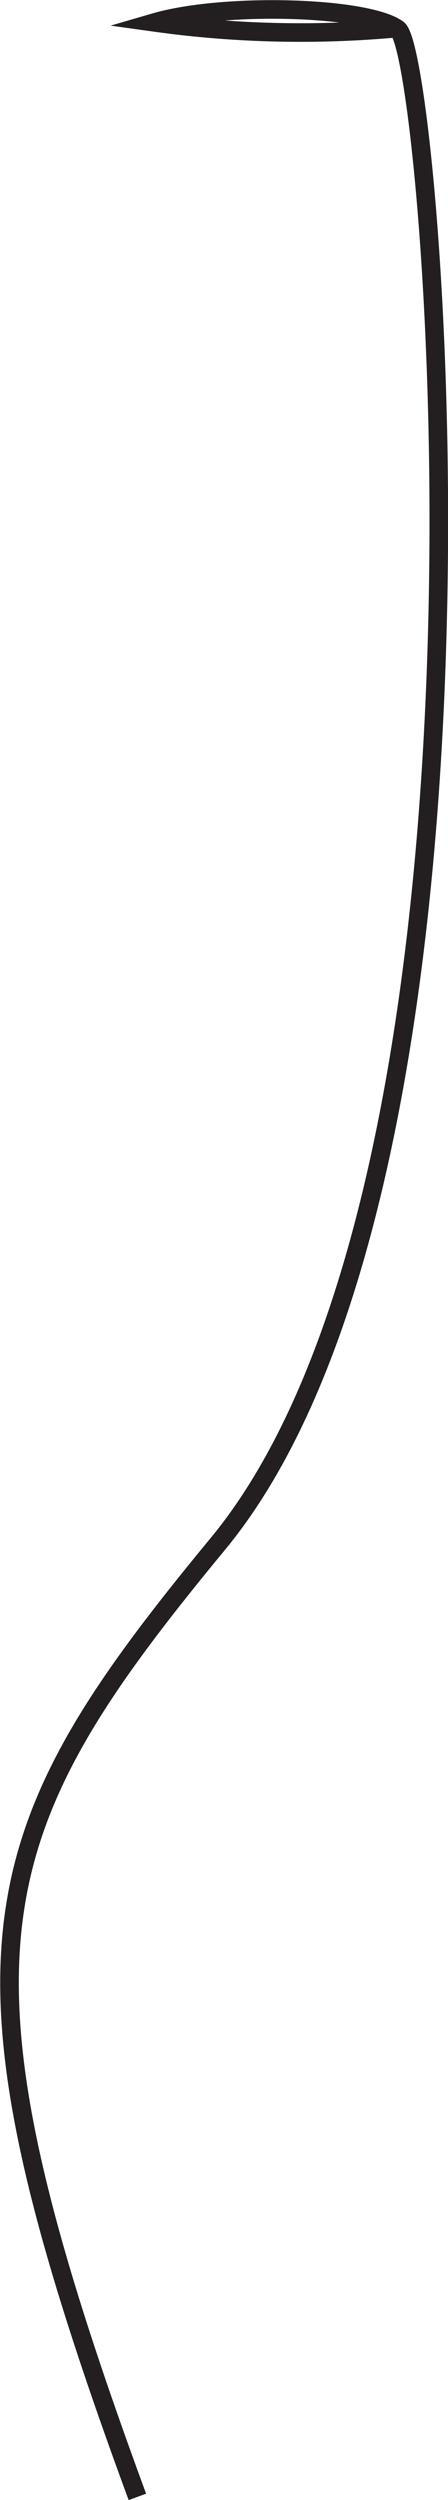 <svg xmlns="http://www.w3.org/2000/svg" viewBox="0 0 19.99 111.53"><defs><style>.cls-1{fill:none;stroke:#231f20;stroke-miterlimit:10;stroke-width:0.83px;}</style></defs><g id="Layer_2" data-name="Layer 2"><g id="balloon_5" data-name="balloon 5"><g id="string"><path class="cls-1" d="M17.65,1.26A47,47,0,0,1,6.91,1C10,.1,16.39.29,17.75,1.3c1.59,1.19,5.69,50.88-8,67.54C-1,81.87-2.79,87.17,6.13,111.39"/></g></g></g></svg>